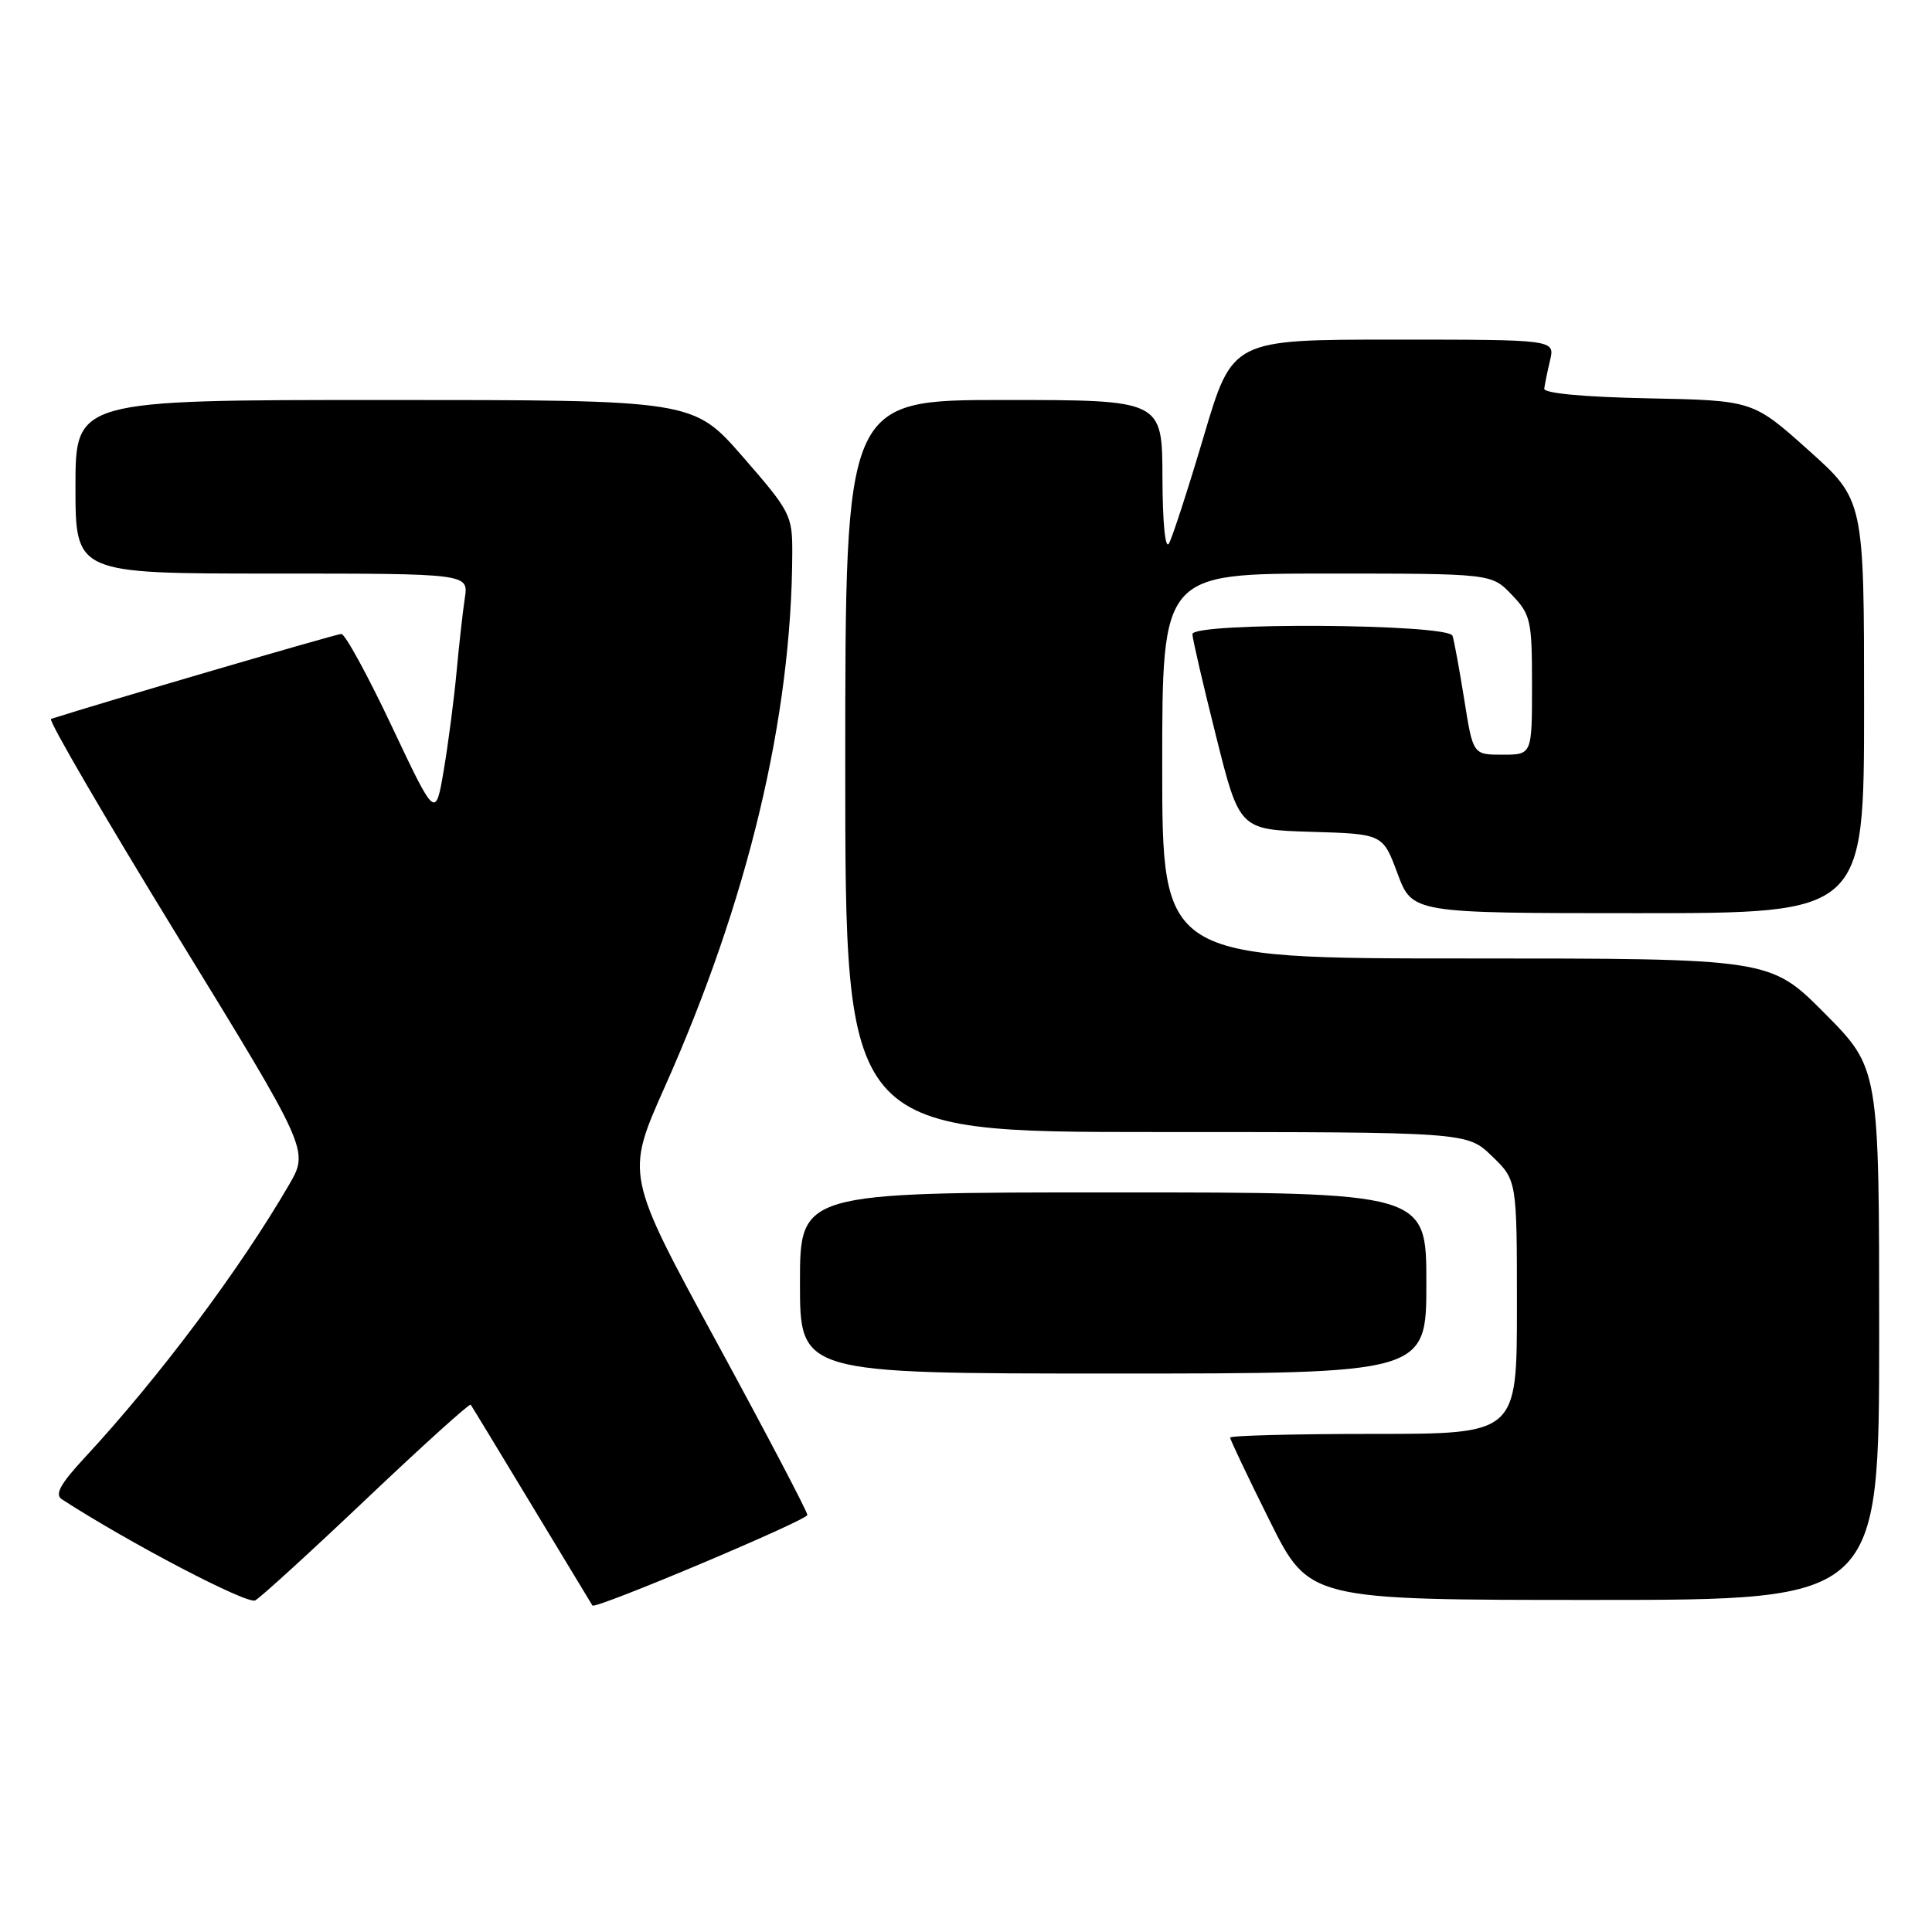 <?xml version="1.0" encoding="UTF-8" standalone="no"?>
<!DOCTYPE svg PUBLIC "-//W3C//DTD SVG 1.1//EN" "http://www.w3.org/Graphics/SVG/1.1/DTD/svg11.dtd" >
<svg xmlns="http://www.w3.org/2000/svg" xmlns:xlink="http://www.w3.org/1999/xlink" version="1.1" viewBox="0 0 256 256">
 <g >
 <path fill="currentColor"
d=" M 48.62 198.55 C 56.03 191.52 62.22 185.93 62.37 186.13 C 62.52 186.33 66.17 192.35 70.49 199.50 C 74.81 206.65 78.41 212.61 78.50 212.74 C 78.85 213.29 106.96 201.44 106.98 200.74 C 106.99 200.32 101.58 190.01 94.95 177.82 C 82.90 155.67 82.90 155.67 88.06 144.08 C 99.12 119.31 104.91 95.08 104.98 73.28 C 105.00 68.28 104.73 67.76 98.43 60.53 C 91.86 53.00 91.86 53.00 50.93 53.00 C 10.00 53.00 10.00 53.00 10.00 64.50 C 10.00 76.00 10.00 76.00 36.05 76.00 C 62.09 76.00 62.09 76.00 61.59 79.25 C 61.32 81.04 60.83 85.42 60.50 89.00 C 60.17 92.58 59.41 98.42 58.81 102.00 C 57.71 108.50 57.71 108.50 51.92 96.25 C 48.74 89.51 45.73 84.00 45.23 84.00 C 44.58 84.00 13.66 93.05 6.76 95.26 C 6.35 95.39 13.88 108.31 23.48 123.97 C 40.94 152.43 40.94 152.43 38.31 156.97 C 31.78 168.21 21.06 182.54 11.21 193.16 C 7.99 196.63 7.23 198.03 8.19 198.66 C 17.13 204.45 32.77 212.63 33.82 212.06 C 34.55 211.66 41.21 205.58 48.62 198.55 Z  M 249.00 176.77 C 249.00 141.55 249.00 141.55 241.78 134.27 C 234.55 127.00 234.55 127.00 194.28 127.00 C 154.00 127.00 154.00 127.00 154.00 101.50 C 154.00 76.00 154.00 76.00 175.81 76.00 C 197.63 76.00 197.63 76.00 200.31 78.80 C 202.83 81.43 203.00 82.19 203.00 90.80 C 203.00 100.00 203.00 100.00 199.09 100.00 C 195.18 100.00 195.18 100.00 194.03 92.75 C 193.39 88.76 192.69 84.94 192.47 84.25 C 191.95 82.64 158.00 82.42 158.00 84.03 C 158.00 84.59 159.40 90.65 161.12 97.49 C 164.23 109.93 164.23 109.93 173.73 110.22 C 183.23 110.50 183.23 110.50 185.18 115.75 C 187.14 121.00 187.14 121.00 217.07 121.00 C 247.00 121.00 247.00 121.00 247.00 93.62 C 247.00 66.25 247.00 66.25 239.63 59.65 C 232.27 53.06 232.27 53.06 218.38 52.78 C 209.87 52.61 204.55 52.11 204.62 51.50 C 204.69 50.95 205.03 49.26 205.39 47.75 C 206.04 45.00 206.04 45.00 184.67 45.00 C 163.30 45.00 163.30 45.00 159.52 57.75 C 157.44 64.76 155.36 71.17 154.90 72.00 C 154.40 72.89 154.05 69.31 154.03 63.25 C 154.00 53.00 154.00 53.00 133.00 53.00 C 112.00 53.00 112.00 53.00 112.00 101.50 C 112.00 150.00 112.00 150.00 153.20 150.00 C 194.40 150.00 194.40 150.00 197.70 153.20 C 201.00 156.39 201.00 156.39 201.00 173.20 C 201.00 190.00 201.00 190.00 182.00 190.00 C 171.55 190.00 163.00 190.22 163.00 190.49 C 163.00 190.76 165.35 195.71 168.23 201.49 C 173.46 212.00 173.46 212.00 211.23 212.00 C 249.00 212.00 249.00 212.00 249.00 176.77 Z  M 189.00 170.00 C 189.00 158.00 189.00 158.00 147.50 158.00 C 106.00 158.00 106.00 158.00 106.00 170.00 C 106.00 182.00 106.00 182.00 147.50 182.00 C 189.00 182.00 189.00 182.00 189.00 170.00 Z "/>
</g>
</svg>